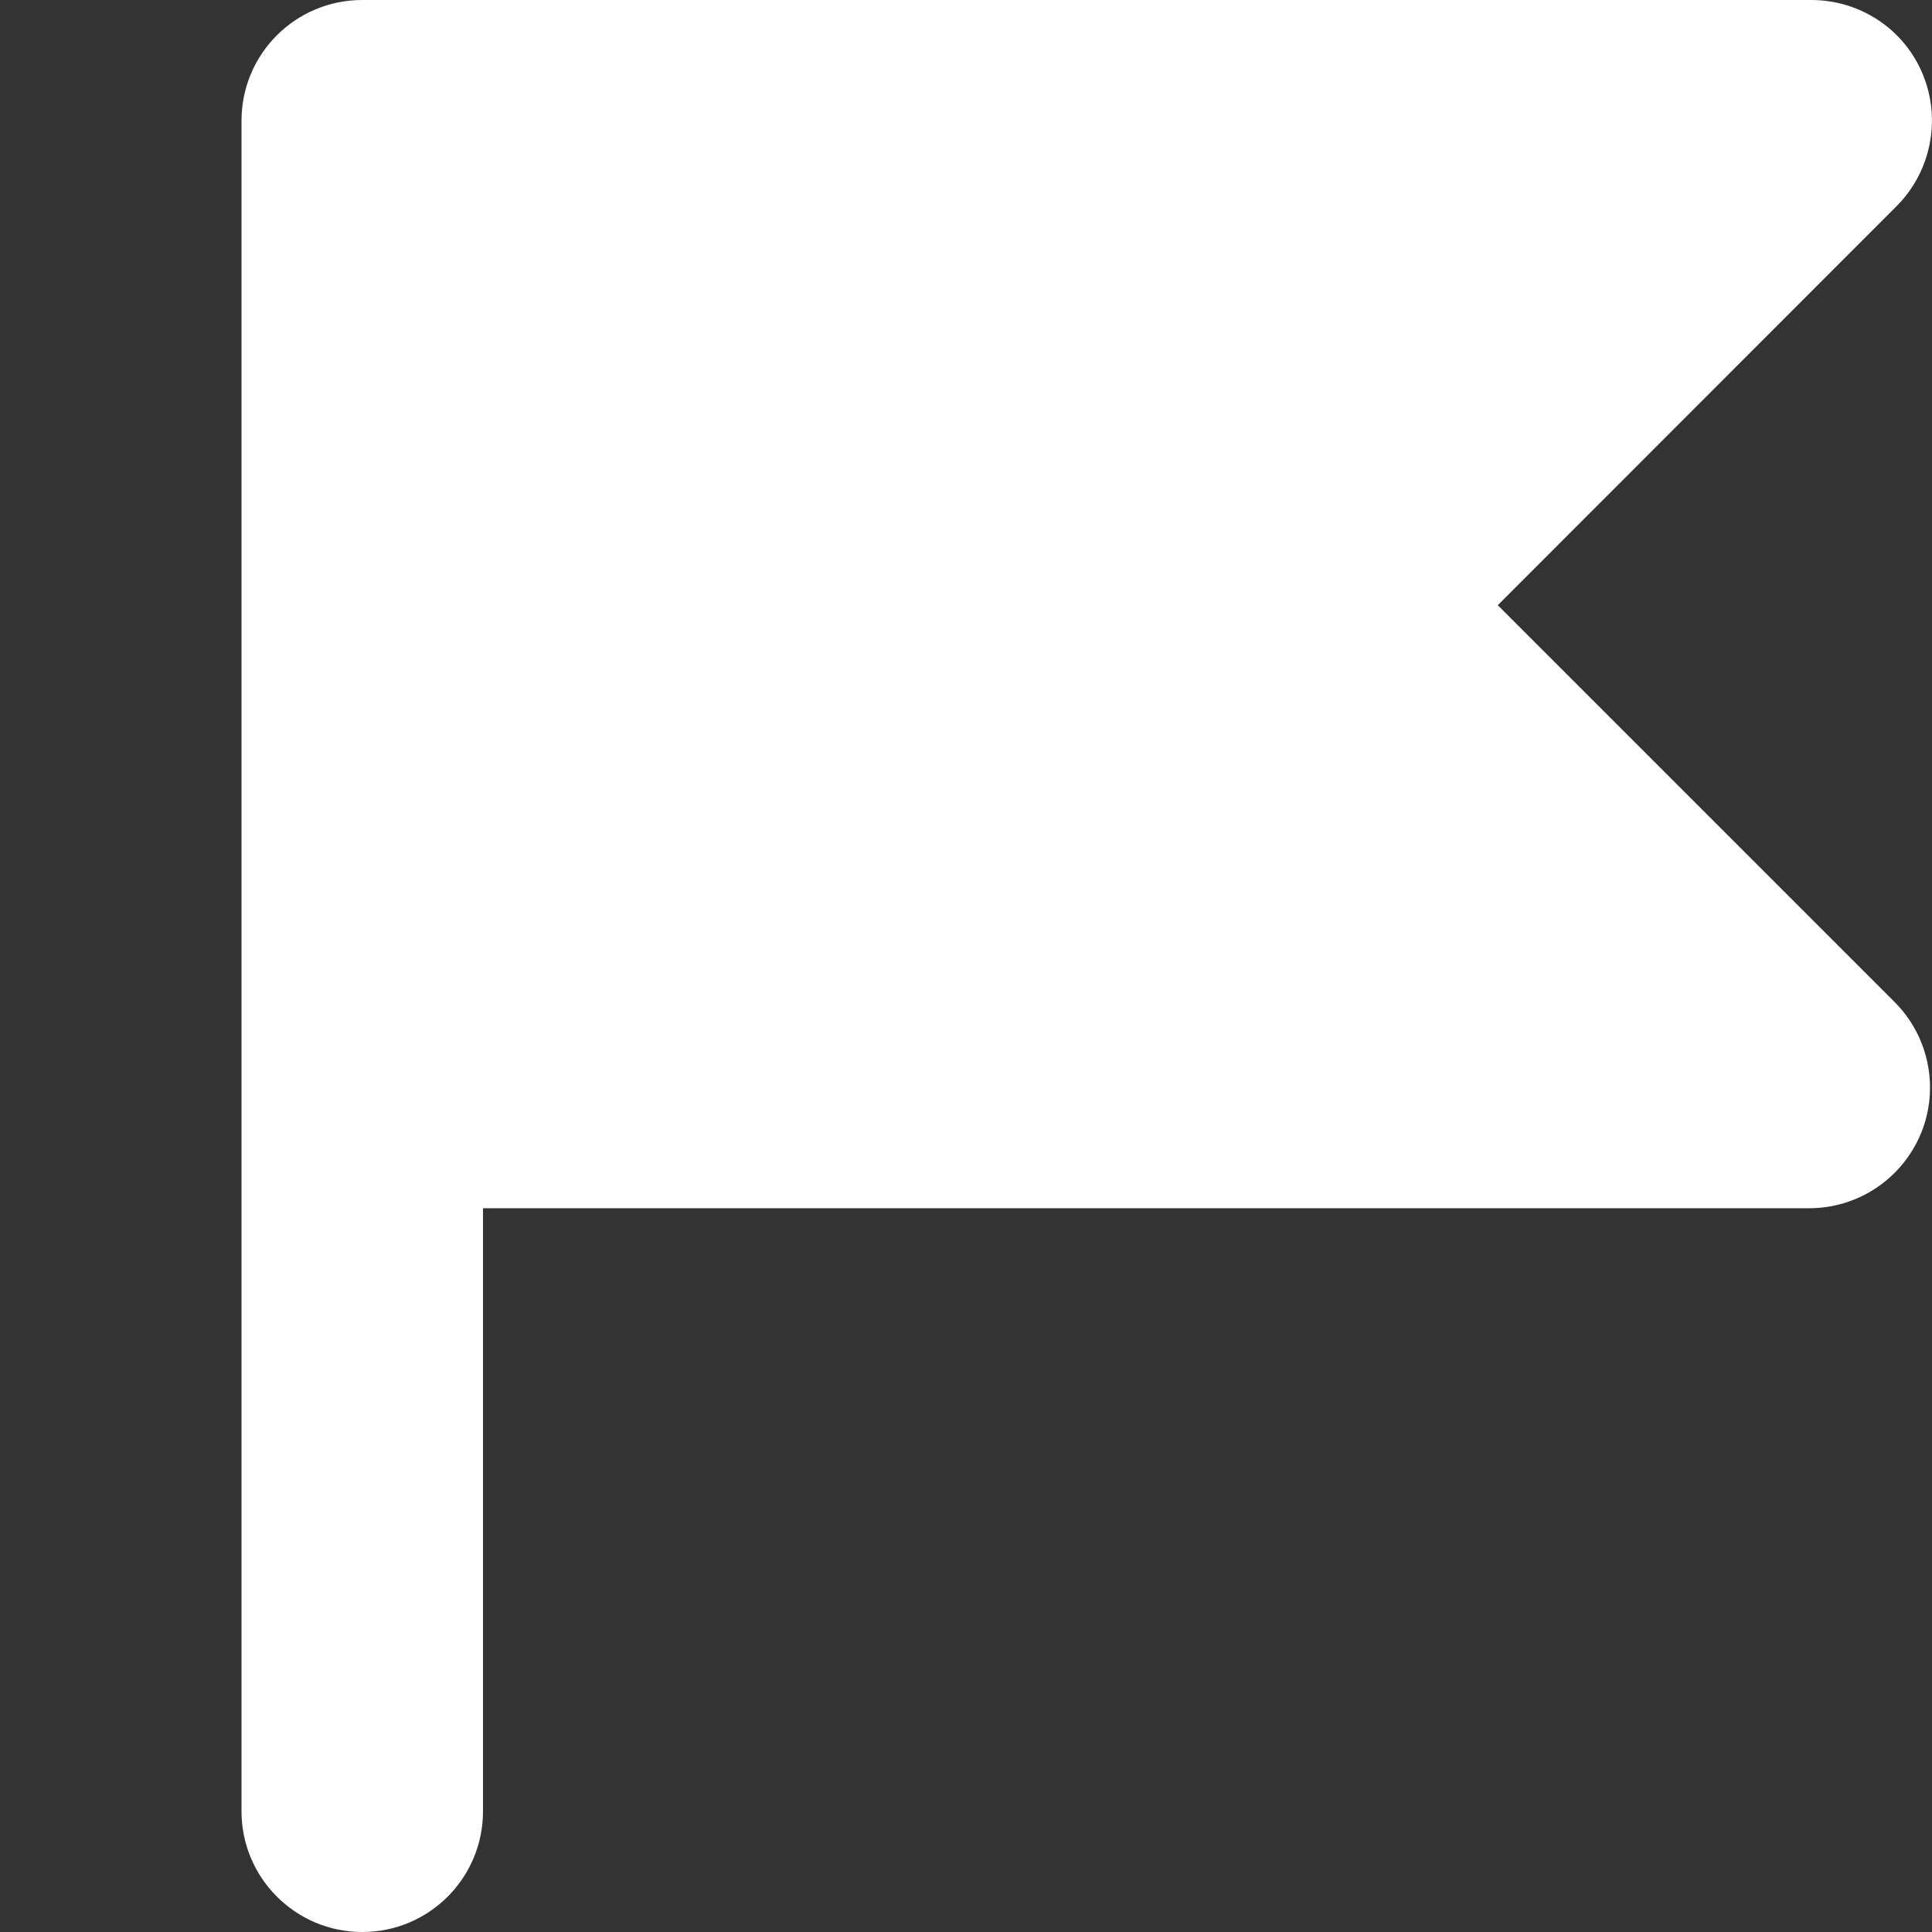 <svg width="8" height="8" viewBox="0 0 8 8" xmlns="http://www.w3.org/2000/svg"><rect x="0" y="0" width="8" height="8" fill="#333333" stroke="none"/><title>alerts-and-notifications/flag-active_8</title><path d="M7.962.308C7.885.121 7.703 0 7.5 0l-6 0c-.276 0-.5.223-.5.5l0 7c0 .276.224.5.5.5.277 0 .5-.224.5-.5l0-2.497 5.492 0c.202 0 .384-.122.462-.309.077-.187.034-.402-.109-.545L6.202 2.506 7.854.853c.142-.143.185-.358.108-.545z" fill="#FFF" fill-rule="evenodd"/></svg>